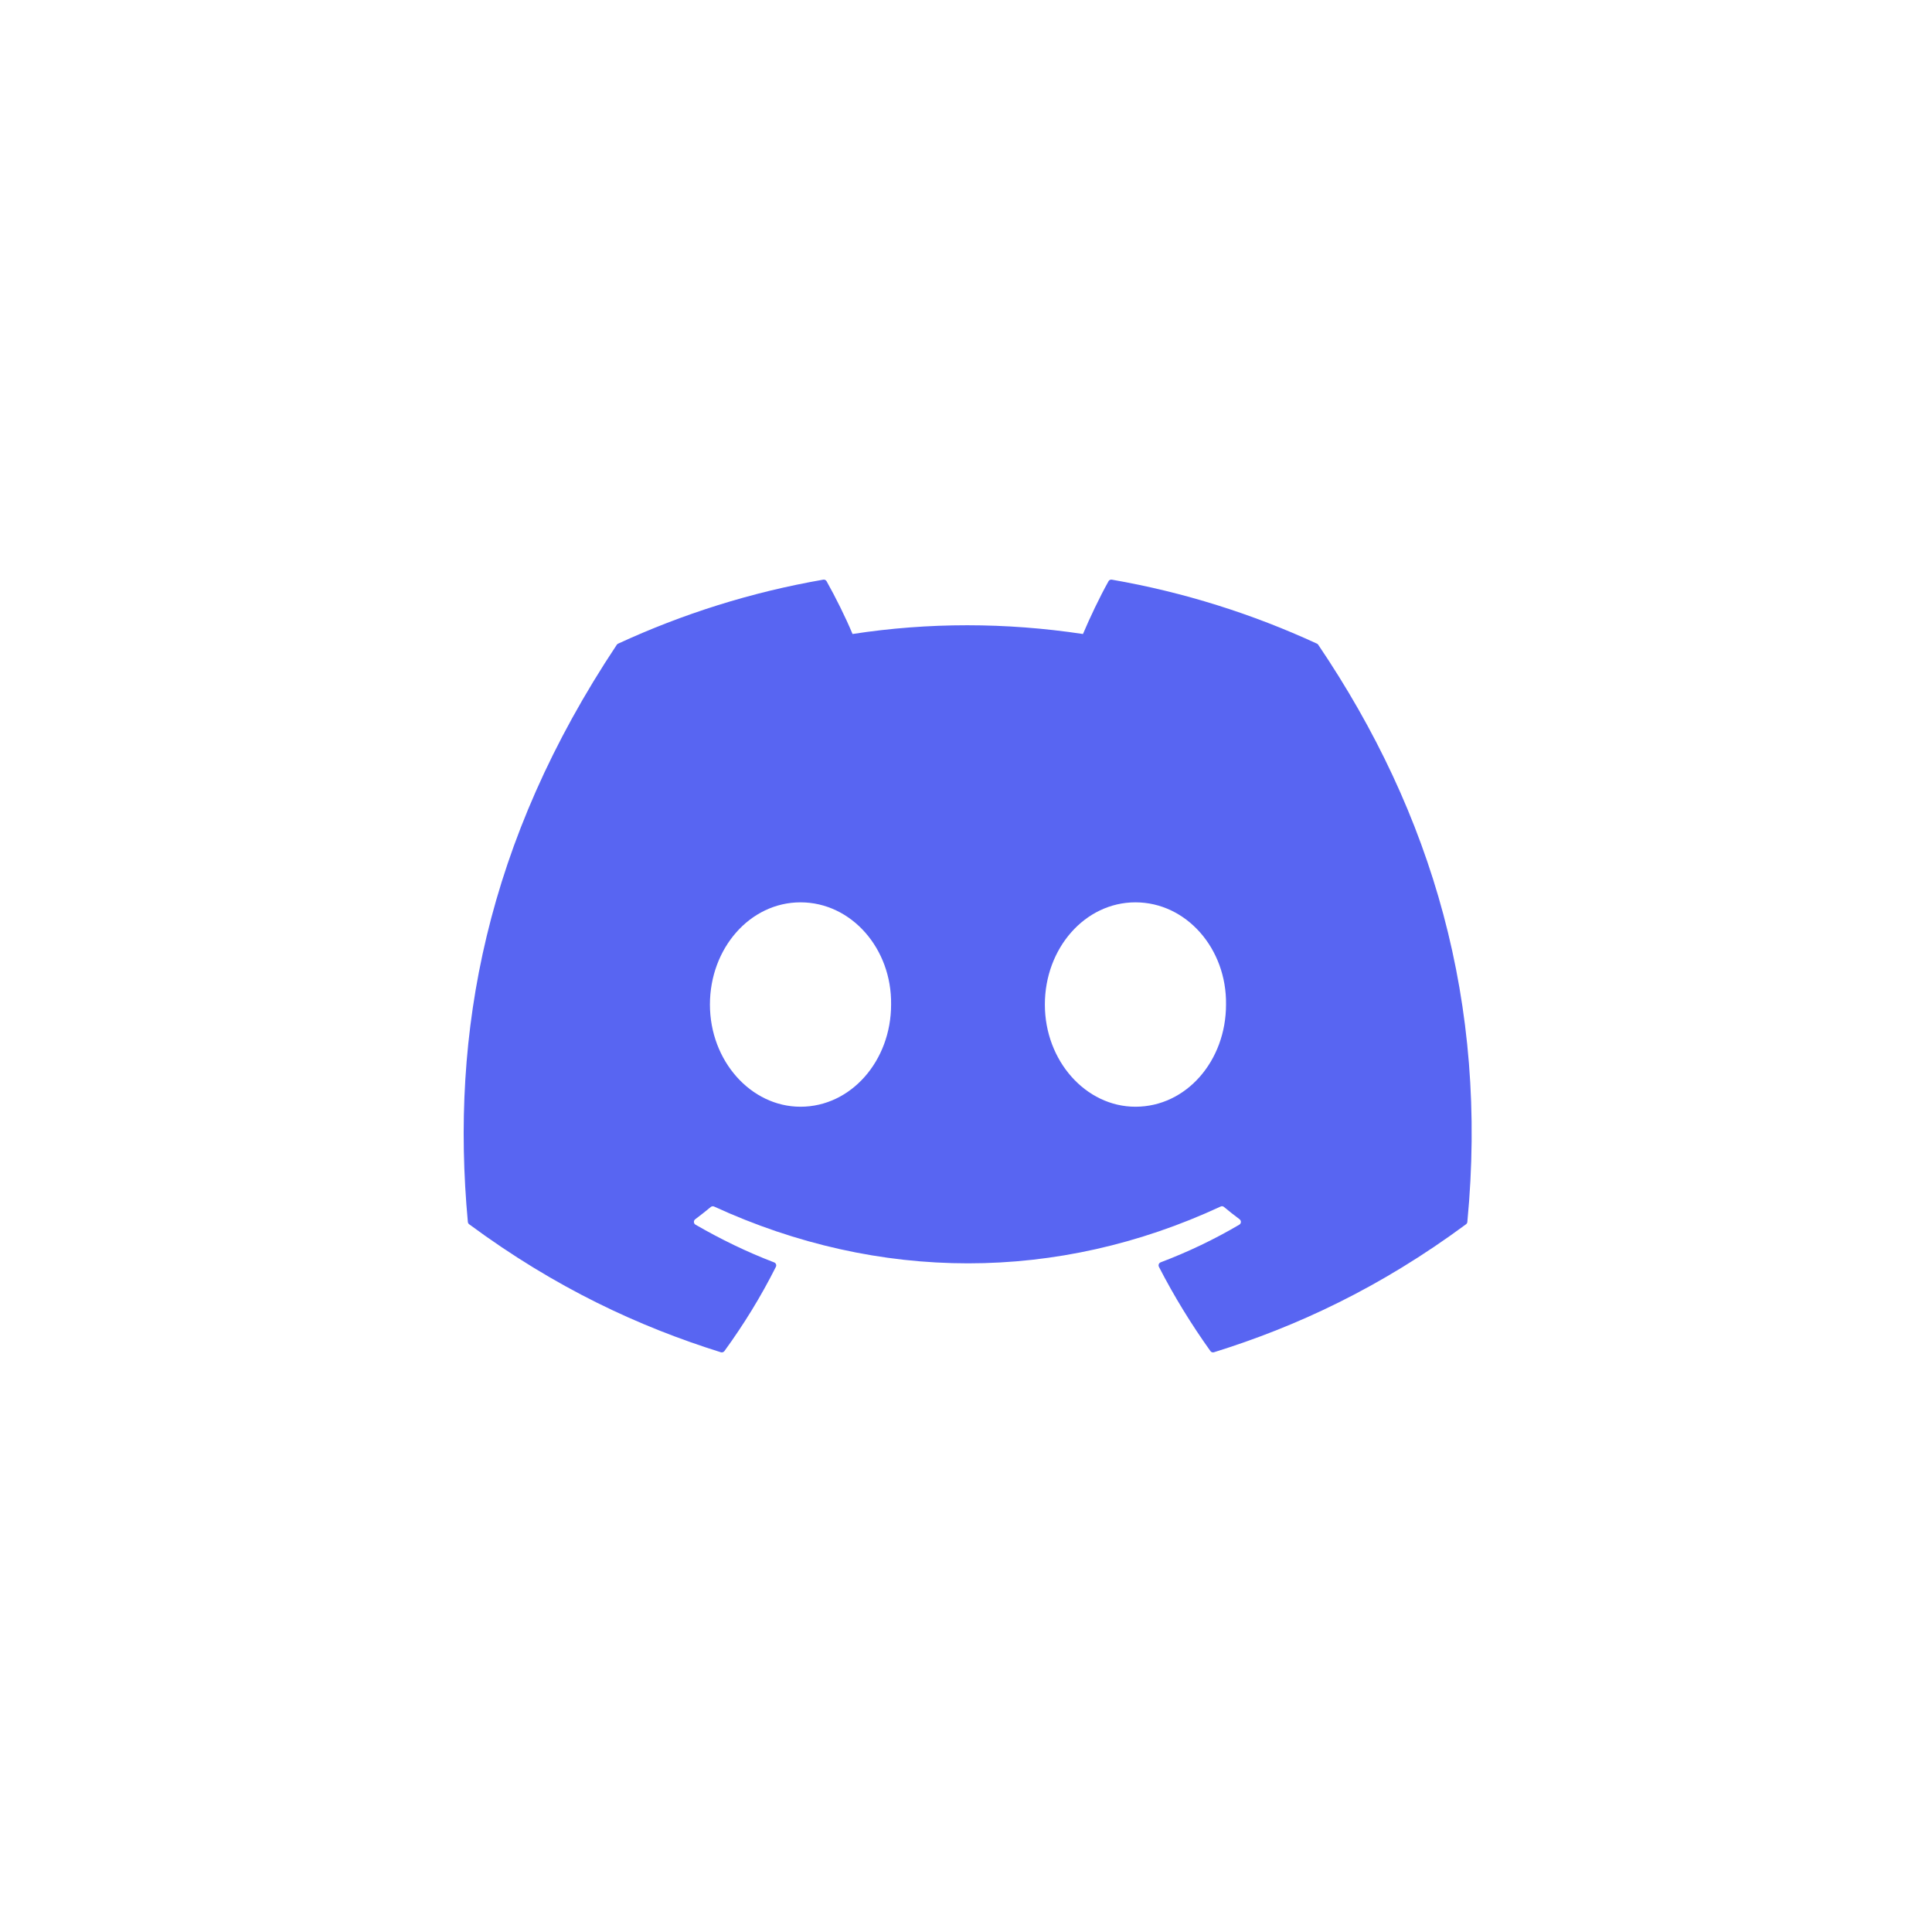 <svg width="100" height="100" viewBox="0 0 100 100" fill="none" xmlns="http://www.w3.org/2000/svg">
<path d="M68.235 33.378C74.127 42.095 77.037 51.928 75.949 63.248C75.945 63.295 75.92 63.339 75.881 63.368C71.419 66.665 67.095 68.666 62.833 69.993C62.8 70.003 62.764 70.002 62.731 69.991C62.698 69.98 62.67 69.959 62.65 69.93C61.665 68.552 60.77 67.098 59.986 65.572C59.941 65.482 59.982 65.374 60.075 65.338C61.496 64.799 62.847 64.154 64.147 63.389C64.249 63.329 64.256 63.181 64.161 63.11C63.885 62.904 63.612 62.688 63.351 62.471C63.302 62.431 63.236 62.423 63.18 62.45C54.742 66.371 45.498 66.371 36.96 62.45C36.904 62.425 36.839 62.434 36.791 62.473C36.53 62.69 36.256 62.904 35.983 63.11C35.888 63.181 35.896 63.329 35.999 63.389C37.299 64.139 38.65 64.799 40.069 65.341C40.161 65.376 40.205 65.482 40.159 65.572C39.392 67.1 38.498 68.554 37.495 69.932C37.451 69.988 37.379 70.014 37.311 69.993C33.069 68.666 28.746 66.665 24.284 63.368C24.246 63.339 24.22 63.294 24.216 63.246C23.306 53.454 25.159 43.54 31.923 33.376C31.939 33.349 31.964 33.328 31.993 33.316C35.321 31.779 38.886 30.648 42.613 30.003C42.681 29.992 42.748 30.024 42.784 30.084C43.244 30.904 43.77 31.956 44.127 32.816C48.055 32.212 52.044 32.212 56.054 32.816C56.41 31.975 56.918 30.904 57.377 30.084C57.393 30.054 57.418 30.03 57.449 30.016C57.48 30.001 57.514 29.997 57.548 30.003C61.276 30.65 64.841 31.781 68.167 33.316C68.196 33.328 68.22 33.349 68.235 33.378ZM46.123 51.995C46.165 49.1 44.067 46.705 41.434 46.705C38.823 46.705 36.746 49.079 36.746 51.995C36.746 54.91 38.864 57.284 41.434 57.284C44.046 57.284 46.123 54.91 46.123 51.995ZM63.459 51.995C63.501 49.1 61.403 46.705 58.771 46.705C56.159 46.705 54.082 49.079 54.082 51.995C54.082 54.91 56.2 57.284 58.771 57.284C61.403 57.284 63.459 54.91 63.459 51.995Z" fill="#5865F2"/>
</svg>
